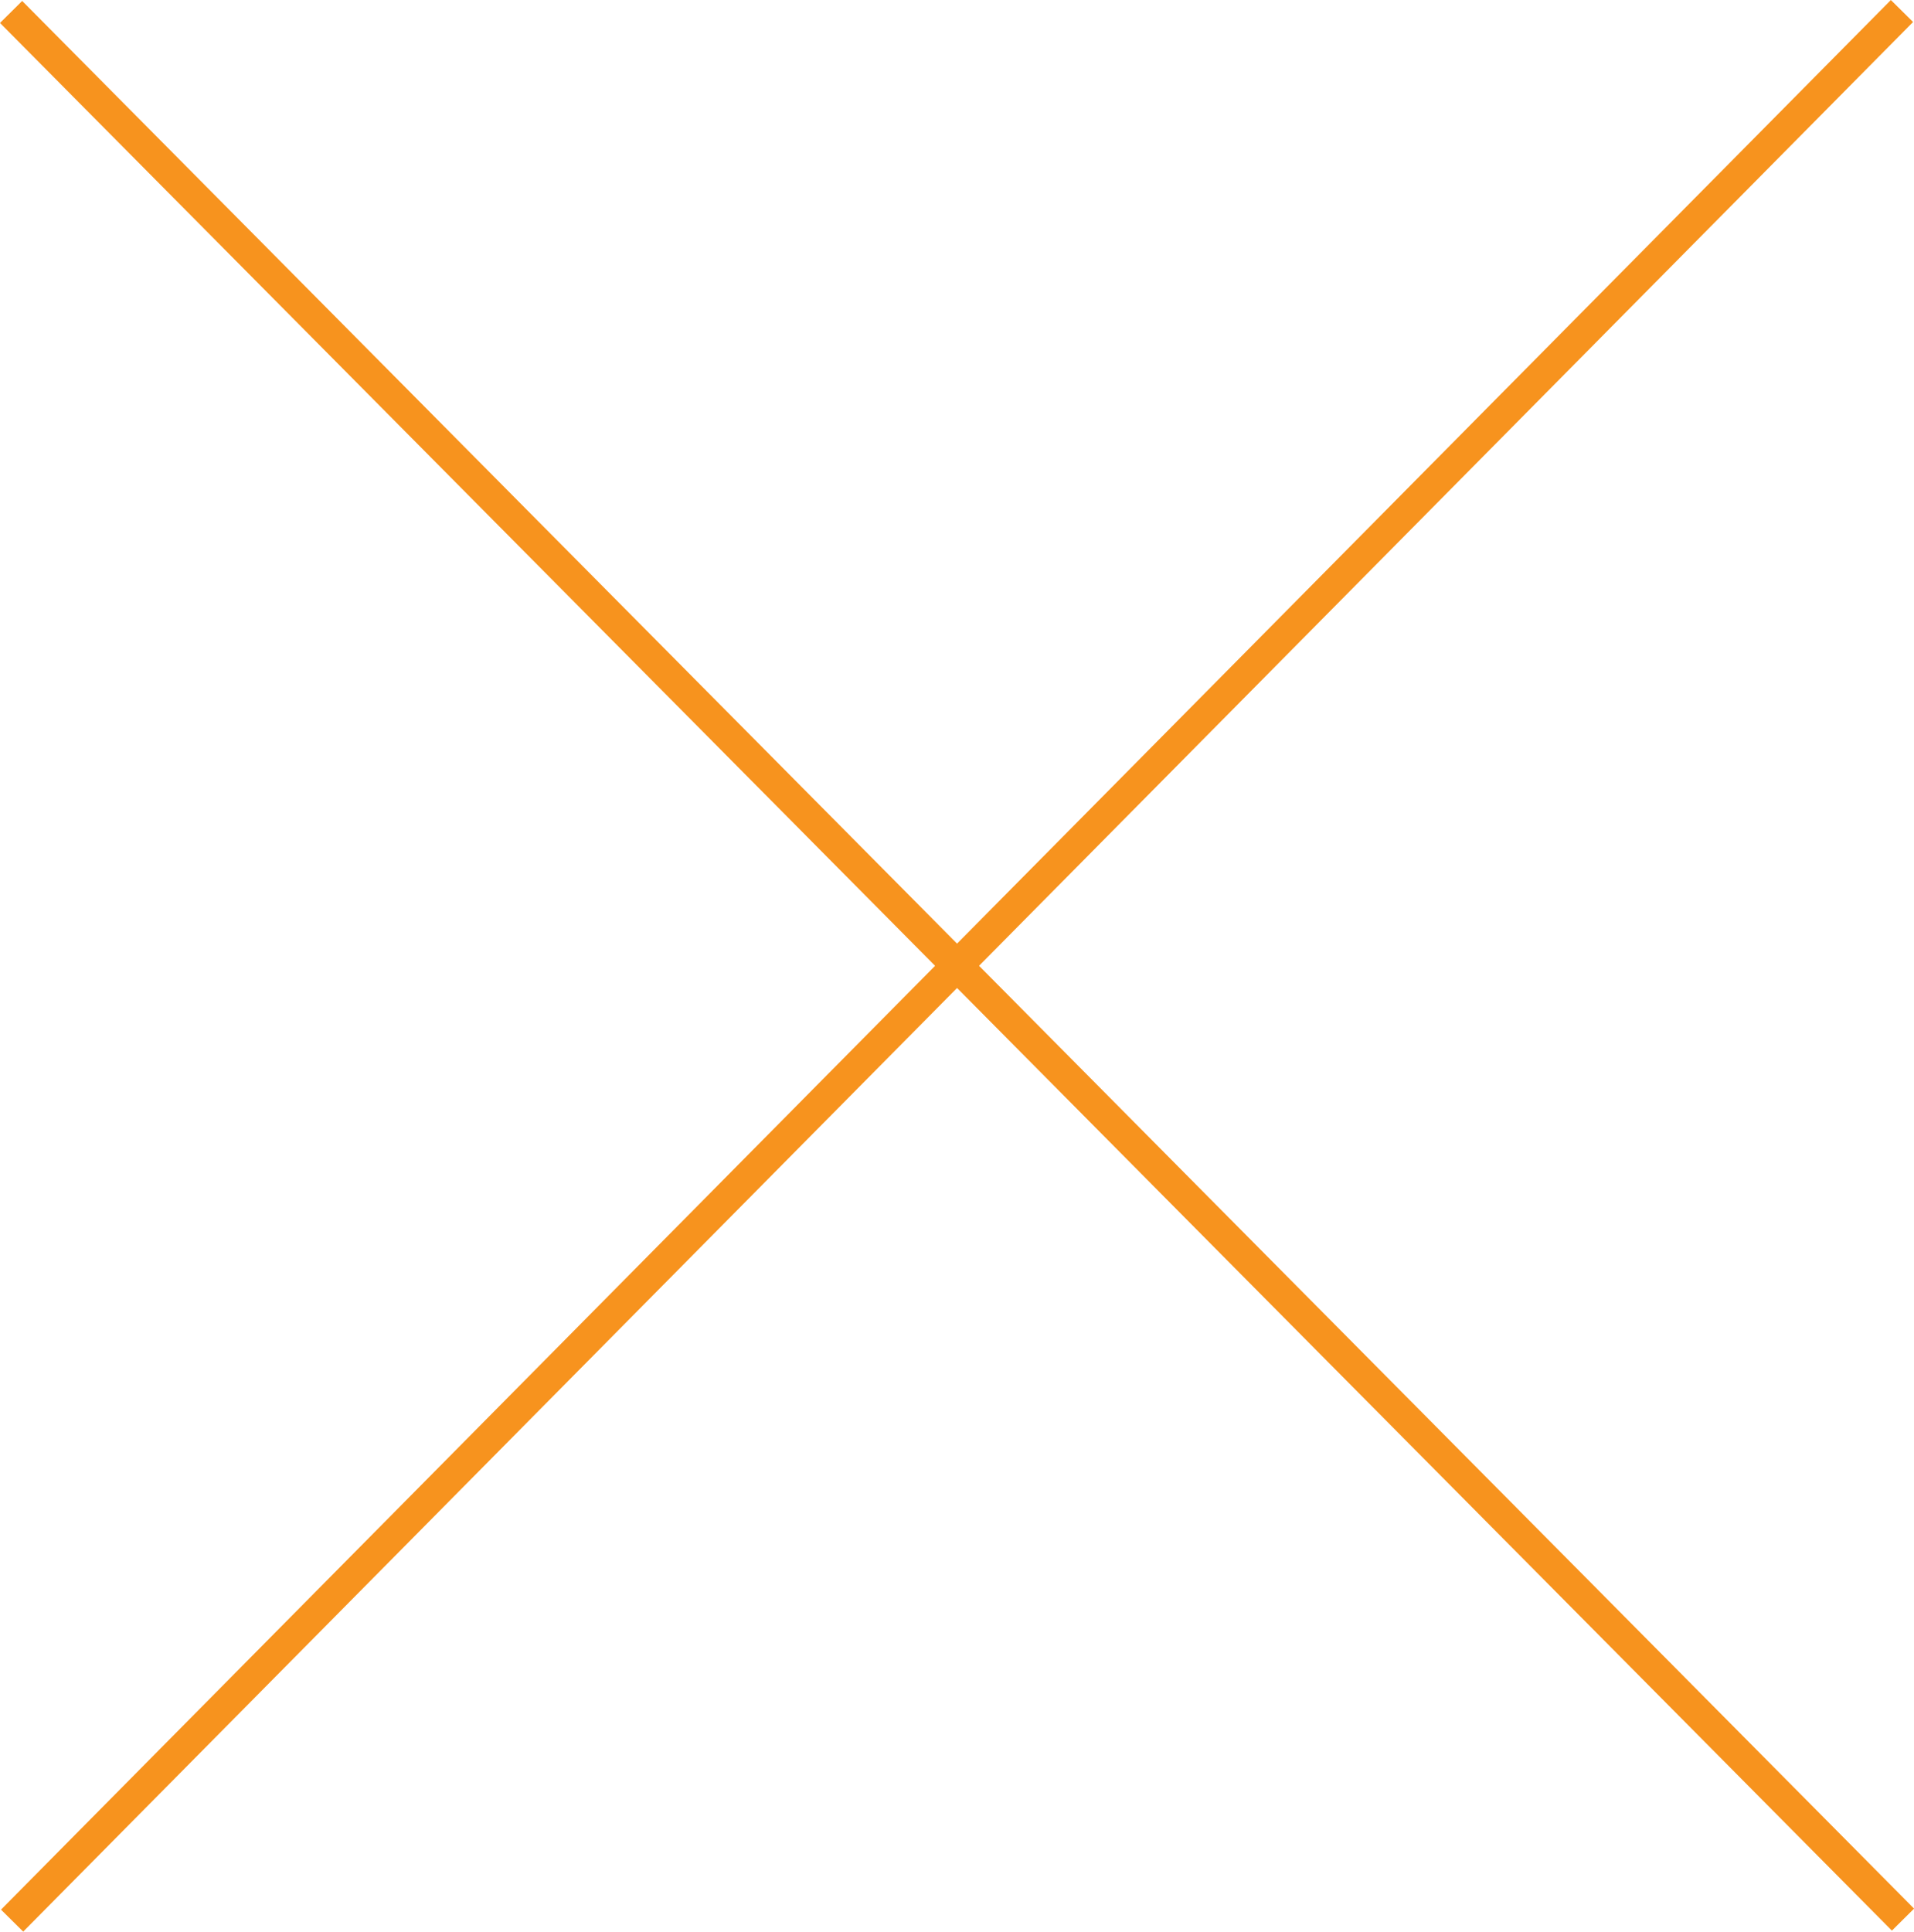 <svg xmlns="http://www.w3.org/2000/svg" viewBox="0 0 245.09 247.3"><defs><style>.cls-1{fill:none;stroke:#f7931e;stroke-miterlimit:10;stroke-width:4px;}</style></defs><title>Asset 1</title><g id="Layer_2" data-name="Layer 2"><g id="Layer_1-2" data-name="Layer 1"><polygon class="cls-1" points="1.55 245.89 243.55 1.41 243.55 1.41 1.55 245.89 1.55 245.89"/><polygon class="cls-1" points="243.68 245.76 1.42 1.53 1.42 1.53 243.68 245.76 243.68 245.76"/></g></g></svg>